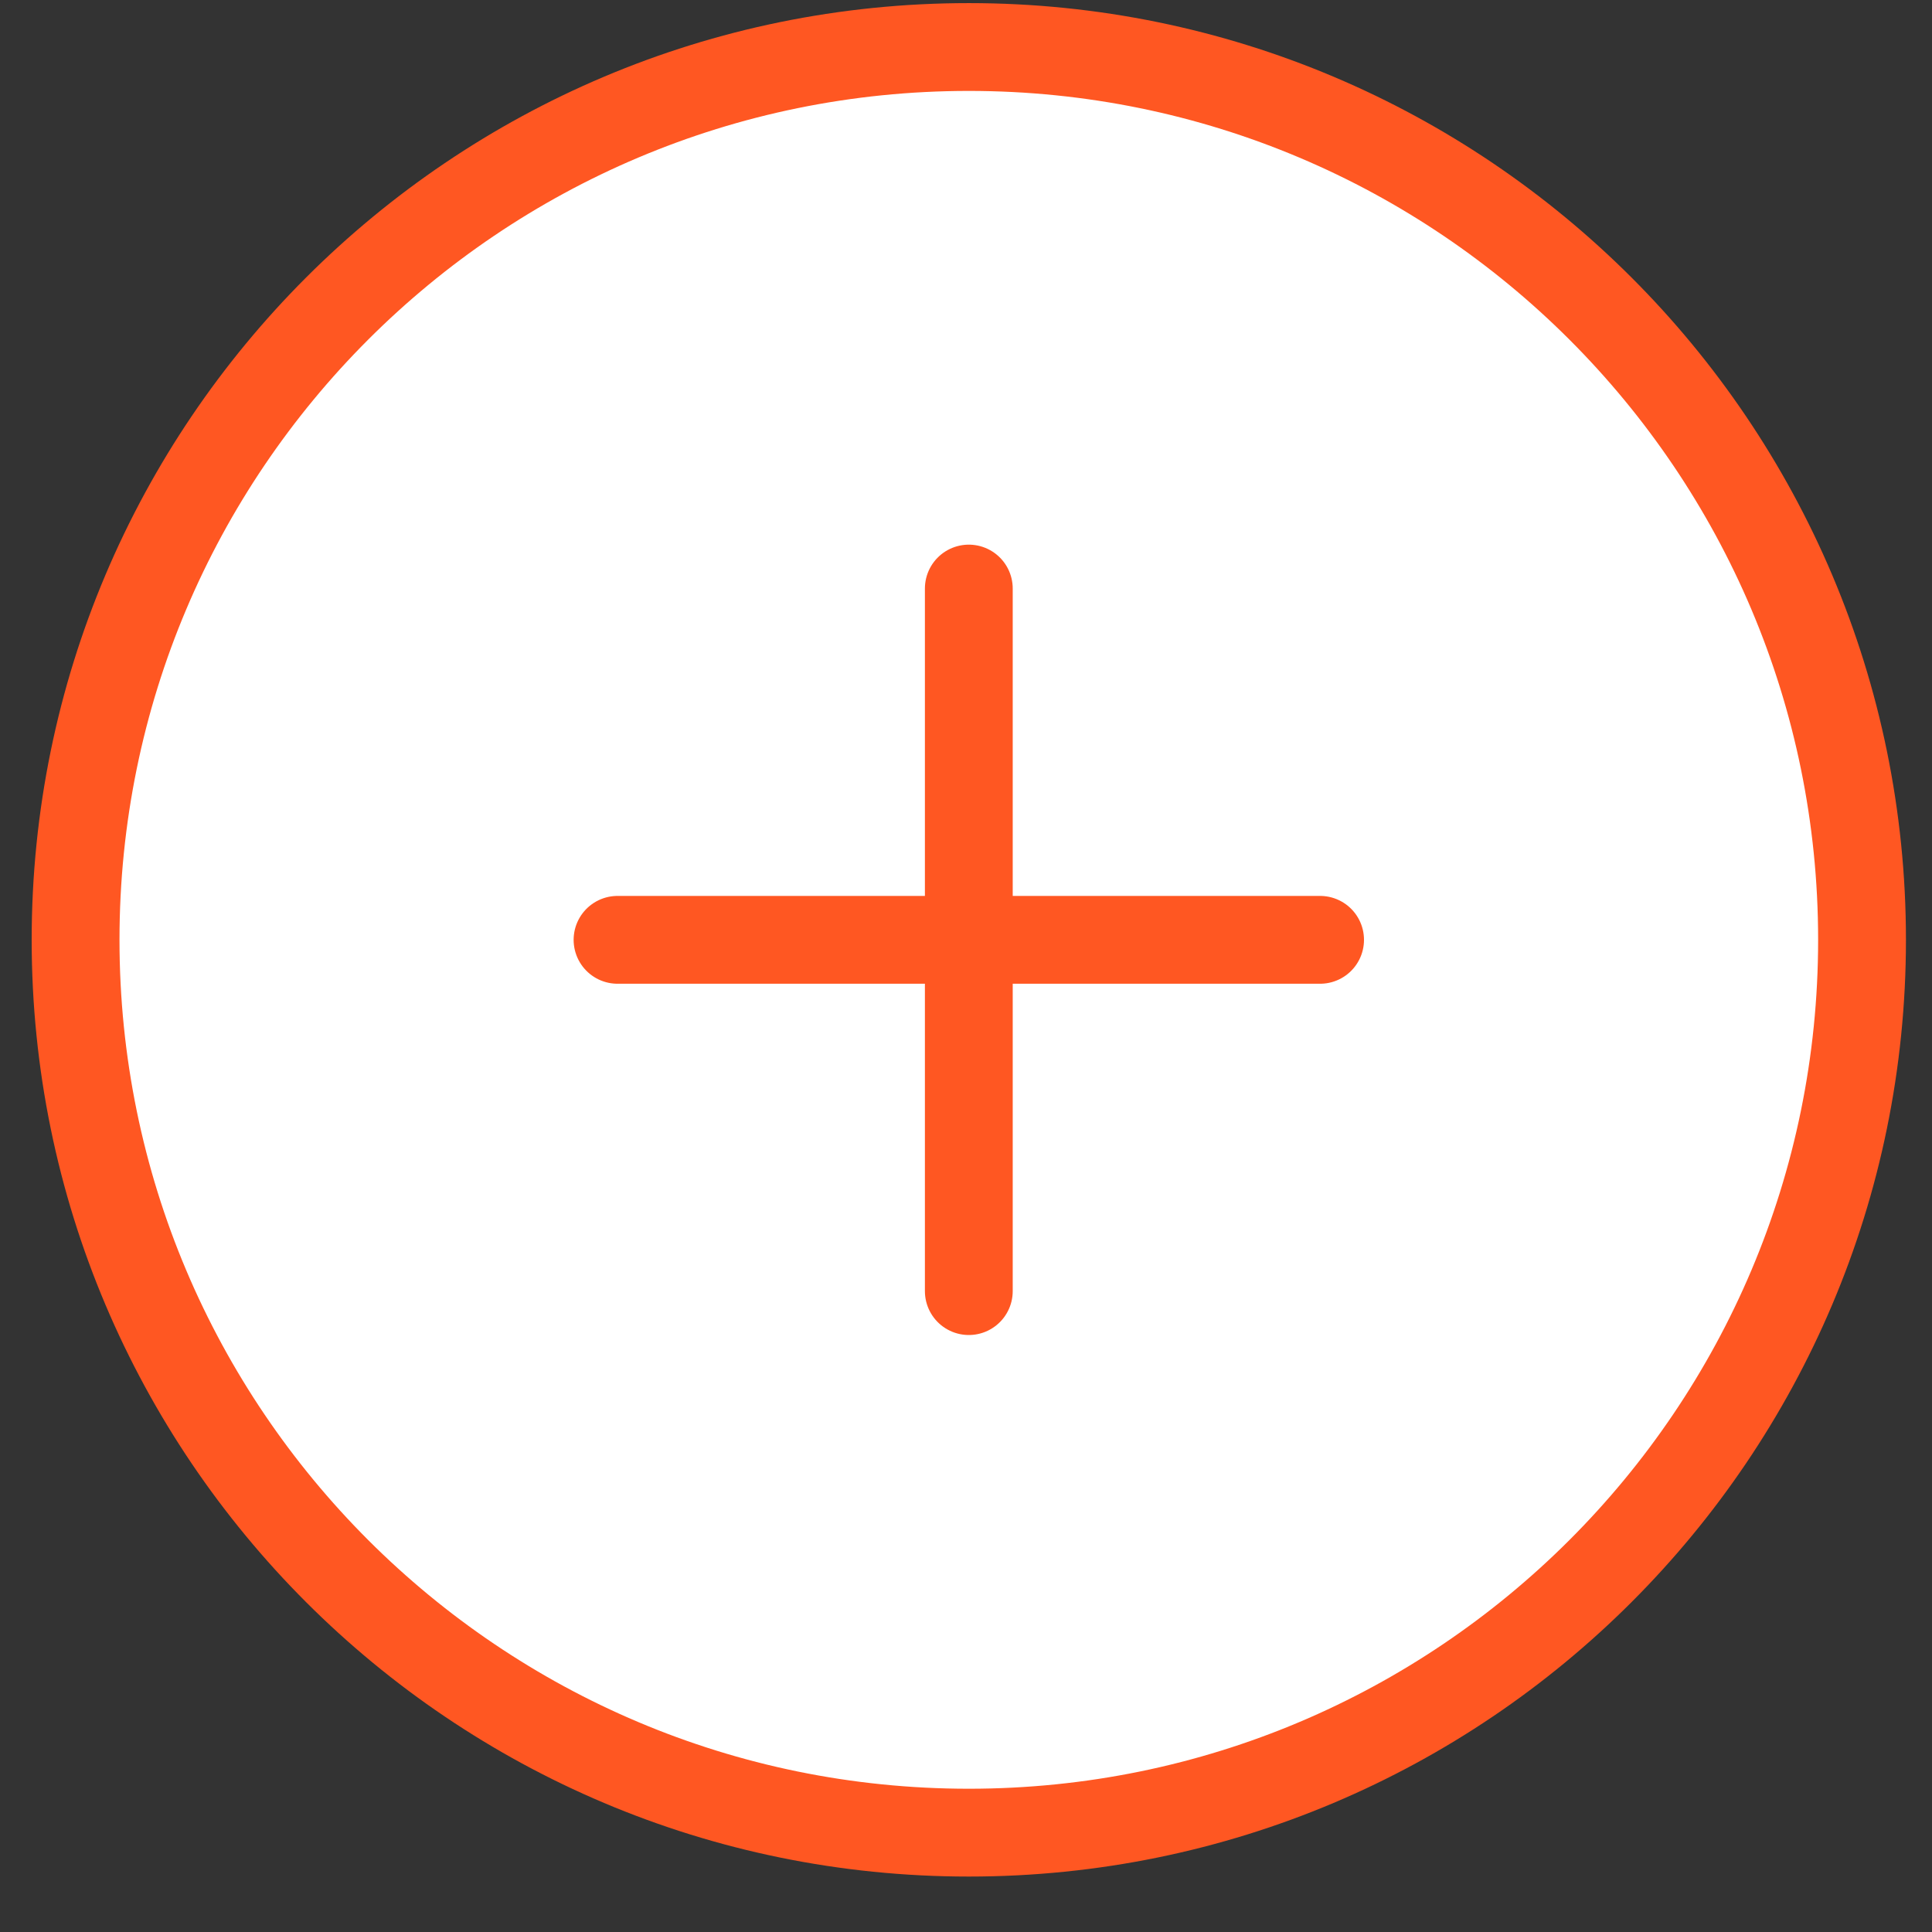 <svg width="33" height="33" viewBox="0 0 33 33" fill="none" xmlns="http://www.w3.org/2000/svg">
<rect x="0" y="0" width="33" height="33" fill="#333333" stroke="none"/>
<path d="M31.805 16.053C31.805 24.475 24.975 31.303 16.548 31.303C8.121 31.303 1.291 24.475 1.291 16.053C1.291 7.631 8.121 0.803 16.548 0.803C24.975 0.803 31.805 7.631 31.805 16.053Z" fill="white" stroke="#FF5722" stroke-width="1.5"/>
<path d="M10.548 16.053H22.548M16.548 22.053V10.053" stroke="#FF5722" stroke-width="1.5" stroke-linecap="round" stroke-linejoin="round"/>
</svg>
